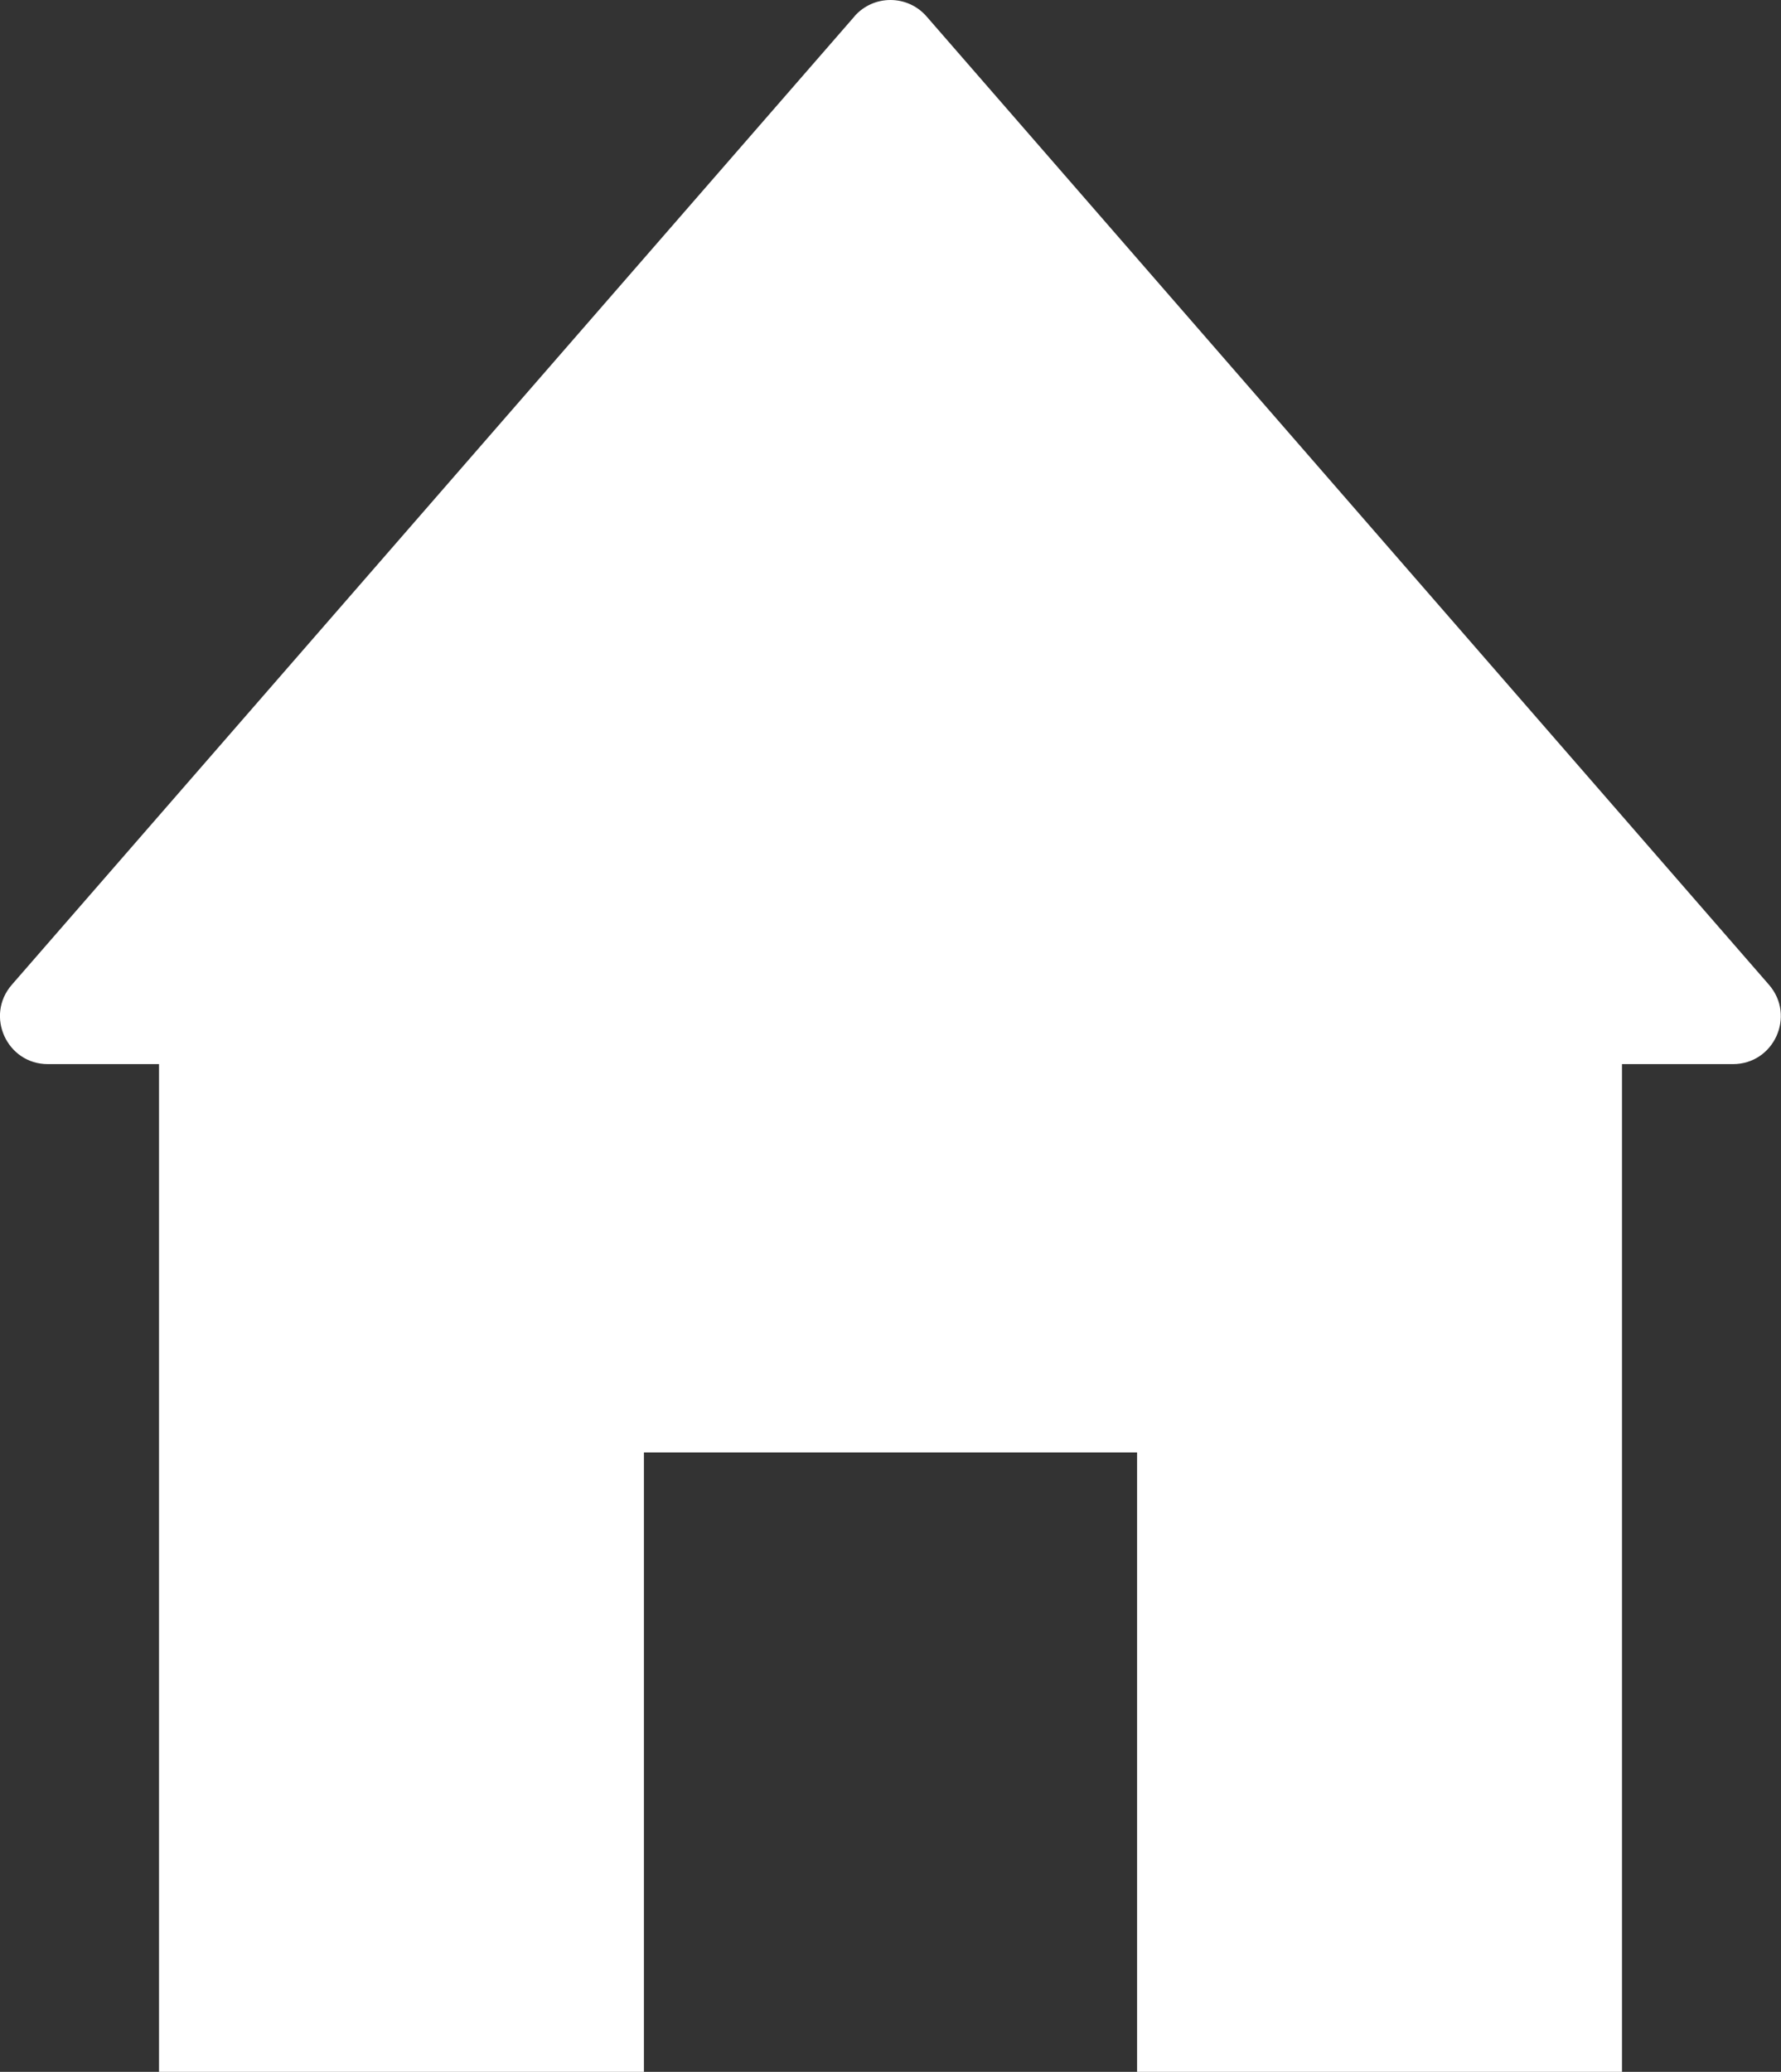 <?xml version="1.0" encoding="UTF-8"?>
<svg id="Ebene_3" data-name="Ebene 3" xmlns="http://www.w3.org/2000/svg" viewBox="0 0 165.98 192.99">
  <rect x="0" y="0" width="165.98" height="192.99" fill="#333333" stroke="none"/>
  <defs>
    <style>
      .cls-1 {
        fill: #fff;
        stroke-width: 0px;
      }
    </style>
  </defs>
  <polygon class="cls-1" points="14.82 77.59 14.82 192.99 60.01 192.99 60.01 135.29 105.97 135.29 105.97 192.99 151.16 192.99 151.16 77.59 14.82 77.59"/>
  <path class="cls-1" d="m79.63,1.53L1.1,91.73c-2.51,2.89-.46,7.39,3.36,7.39h157.04c3.83,0,5.87-4.5,3.36-7.39L86.35,1.53c-1.78-2.04-4.95-2.04-6.73,0Z"/>
</svg>